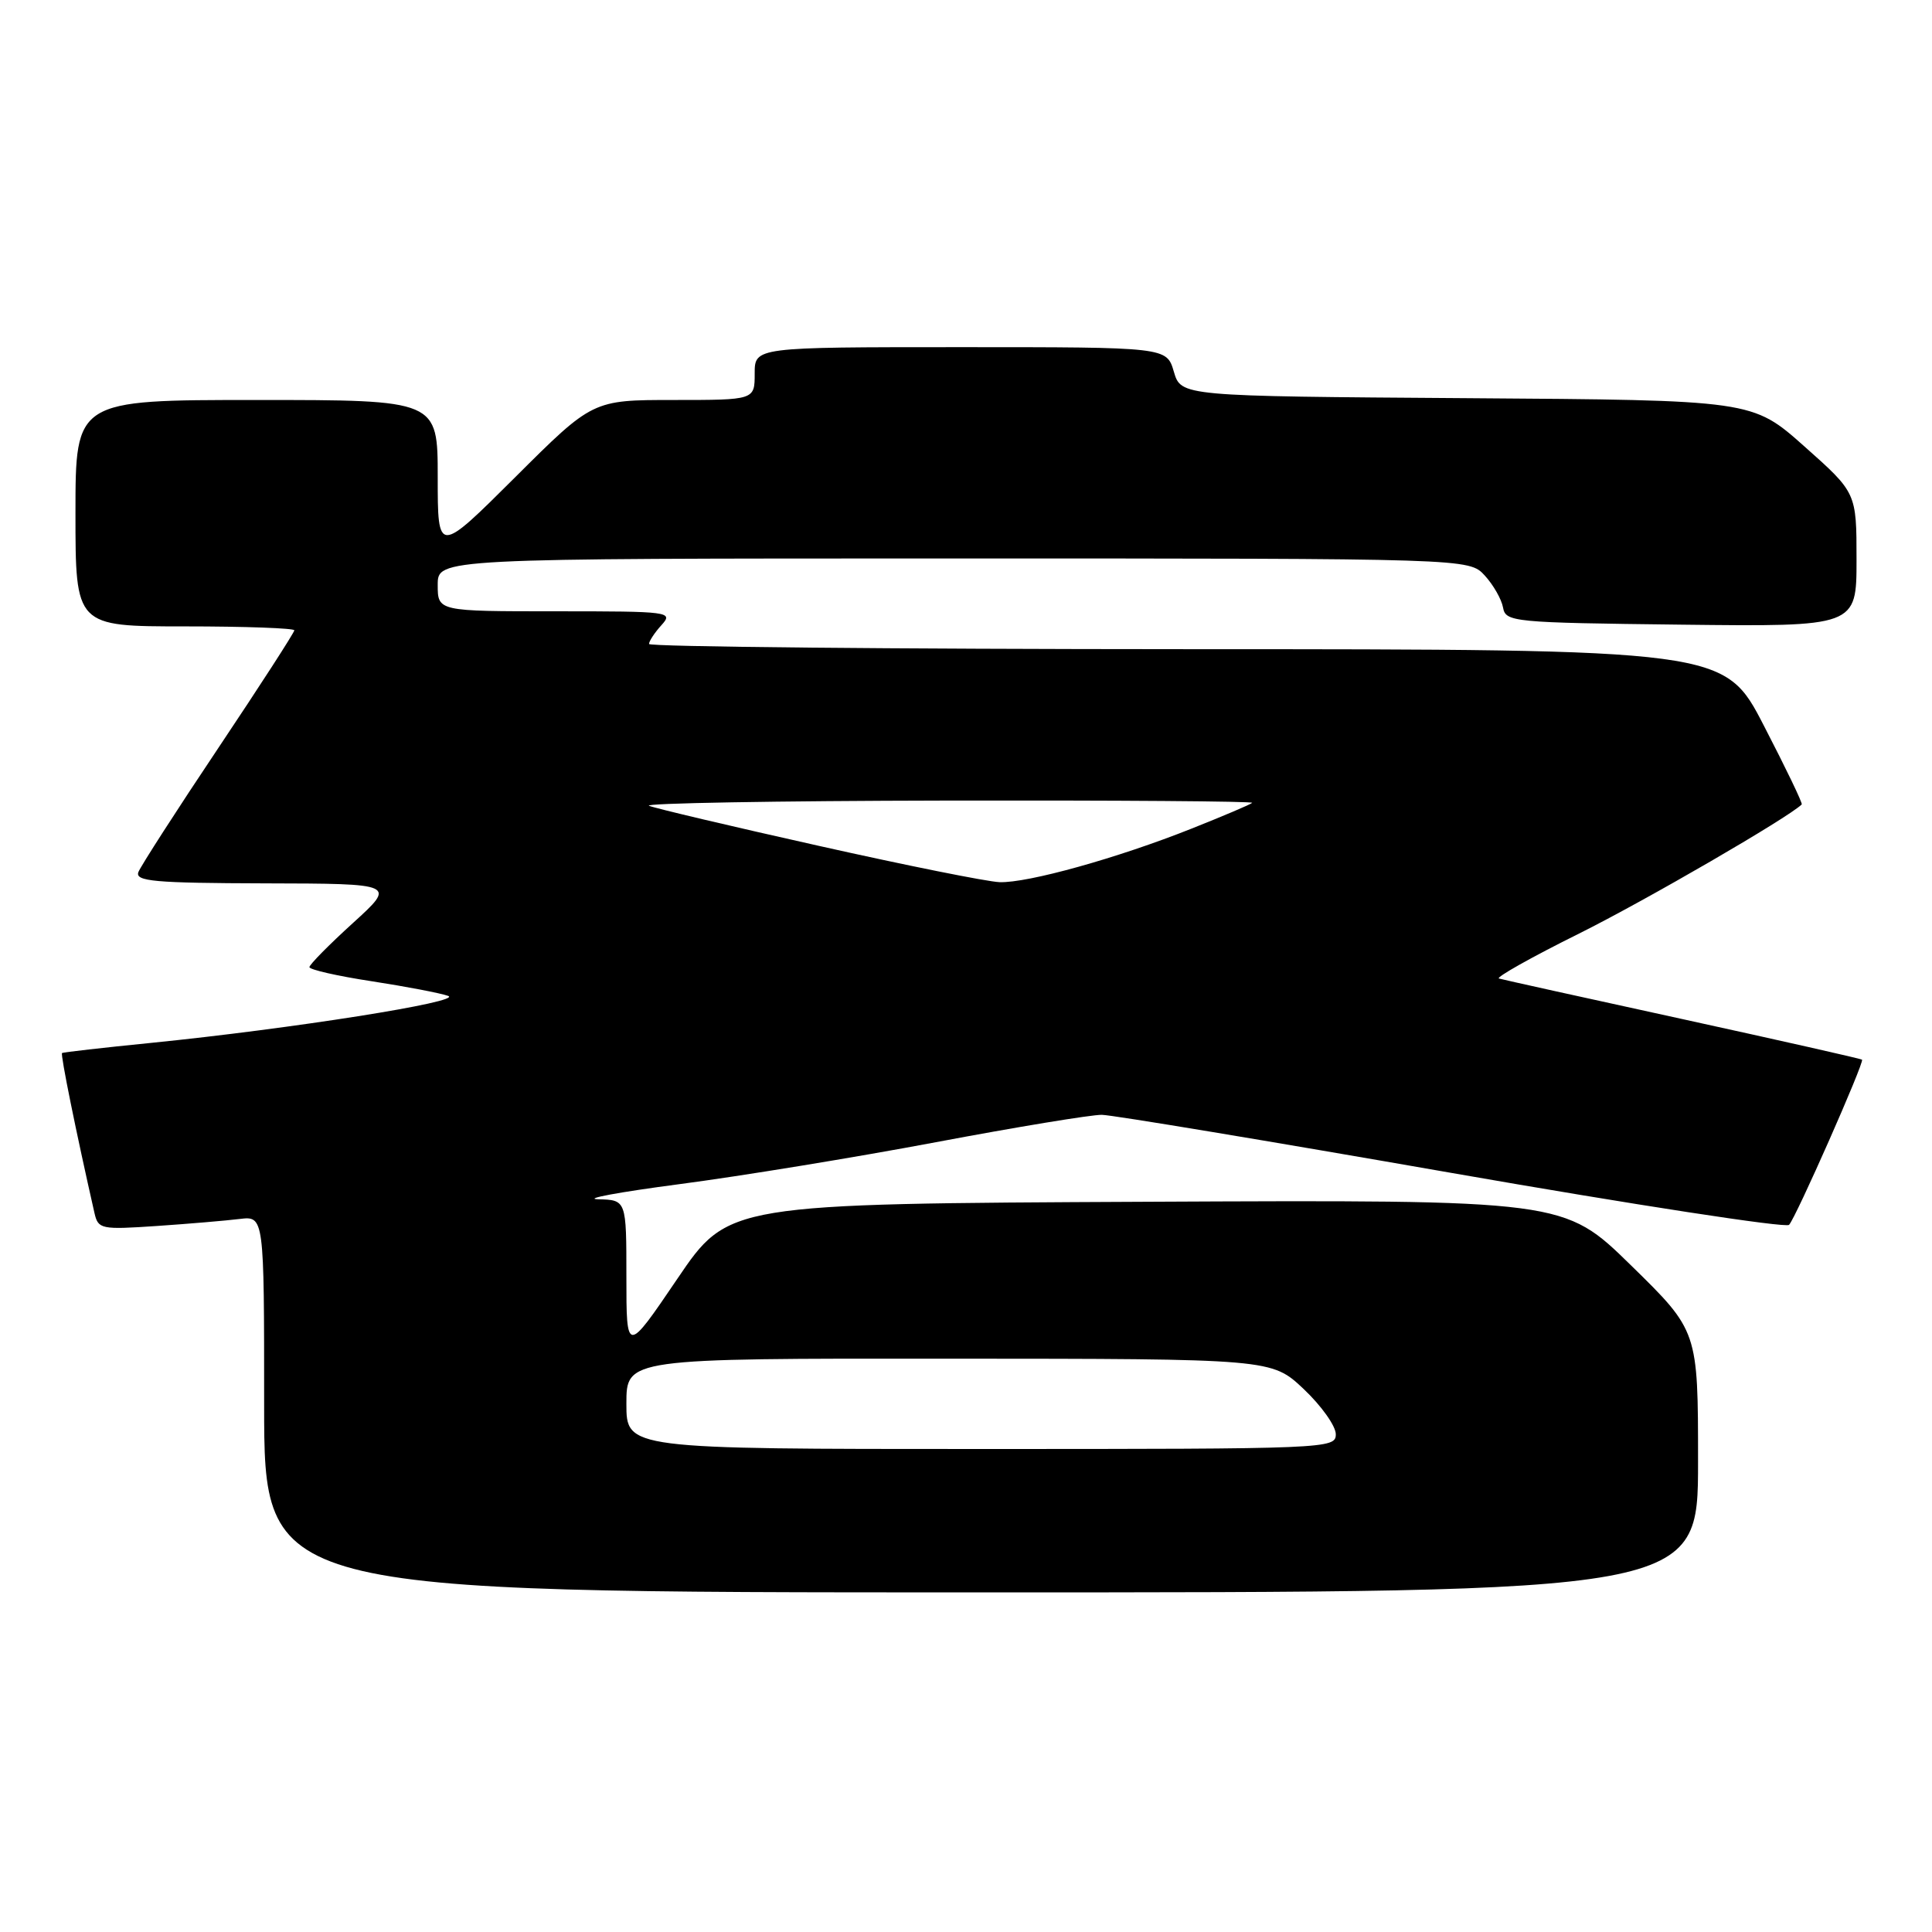 <?xml version="1.0" encoding="UTF-8" standalone="no"?>
<!DOCTYPE svg PUBLIC "-//W3C//DTD SVG 1.1//EN" "http://www.w3.org/Graphics/SVG/1.1/DTD/svg11.dtd" >
<svg xmlns="http://www.w3.org/2000/svg" xmlns:xlink="http://www.w3.org/1999/xlink" version="1.1" viewBox="0 0 256 256">
 <g >
 <path fill="currentColor"
d=" M 225.00 193.68 C 225.00 176.36 225.00 176.36 216.12 167.67 C 207.24 158.98 207.24 158.98 151.87 159.24 C 96.50 159.50 96.50 159.50 89.75 169.45 C 83.00 179.40 83.00 179.40 83.00 169.20 C 83.00 159.00 83.00 159.00 79.25 158.91 C 77.19 158.85 82.03 157.96 90.00 156.91 C 97.97 155.87 113.28 153.37 124.00 151.35 C 134.72 149.33 144.62 147.70 146.00 147.72 C 147.38 147.74 168.25 151.21 192.40 155.43 C 216.54 159.65 236.64 162.74 237.06 162.30 C 237.96 161.36 247.07 140.73 246.73 140.41 C 246.60 140.29 235.93 137.88 223.00 135.05 C 210.07 132.23 199.10 129.80 198.62 129.66 C 198.14 129.53 202.91 126.84 209.24 123.70 C 218.07 119.30 236.95 108.35 238.74 106.59 C 238.88 106.45 236.63 101.77 233.74 96.19 C 228.50 86.03 228.50 86.03 157.25 86.02 C 118.06 86.01 86.00 85.70 86.00 85.33 C 86.00 84.96 86.74 83.83 87.65 82.83 C 89.25 81.06 88.76 81.00 73.65 81.00 C 58.00 81.00 58.00 81.00 58.00 77.50 C 58.00 74.00 58.00 74.00 126.33 74.00 C 194.65 74.00 194.65 74.00 196.73 76.25 C 197.87 77.49 198.96 79.40 199.16 80.50 C 199.51 82.42 200.42 82.51 222.76 82.77 C 246.00 83.04 246.00 83.04 246.00 74.16 C 246.00 65.29 246.00 65.29 239.10 59.16 C 232.20 53.02 232.20 53.02 194.35 52.76 C 156.50 52.50 156.50 52.50 155.54 49.25 C 154.59 46.00 154.59 46.00 127.29 46.00 C 100.00 46.00 100.00 46.00 100.00 49.50 C 100.00 53.00 100.00 53.00 89.27 53.00 C 78.53 53.00 78.53 53.00 68.27 63.23 C 58.00 73.46 58.00 73.46 58.00 63.23 C 58.00 53.00 58.00 53.00 34.00 53.00 C 10.00 53.00 10.00 53.00 10.00 68.00 C 10.00 83.00 10.00 83.00 24.50 83.00 C 32.48 83.00 39.00 83.24 39.00 83.52 C 39.00 83.81 34.48 90.81 28.95 99.08 C 23.42 107.34 18.65 114.76 18.34 115.55 C 17.87 116.78 20.43 117.01 35.14 117.05 C 52.50 117.09 52.50 117.09 46.75 122.32 C 43.59 125.19 41.00 127.82 41.00 128.15 C 41.00 128.48 44.71 129.33 49.25 130.02 C 53.79 130.72 58.35 131.59 59.38 131.96 C 61.46 132.71 38.59 136.32 20.00 138.19 C 13.68 138.82 8.37 139.43 8.22 139.53 C 7.99 139.70 10.08 150.00 12.52 160.74 C 13.01 162.87 13.38 162.95 20.77 162.45 C 25.02 162.16 29.96 161.74 31.75 161.52 C 35.00 161.13 35.00 161.13 35.00 186.06 C 35.00 211.00 35.00 211.00 130.00 211.00 C 225.00 211.00 225.00 211.00 225.00 193.68 Z  M 83.00 186.00 C 83.00 180.00 83.00 180.00 125.75 180.03 C 168.50 180.05 168.50 180.05 172.75 184.06 C 175.09 186.27 177.00 188.96 177.00 190.04 C 177.00 191.96 176.05 192.00 130.00 192.00 C 83.00 192.00 83.00 192.00 83.00 186.00 Z  M 108.50 112.08 C 96.95 109.50 86.83 107.11 86.00 106.77 C 85.17 106.43 102.91 106.12 125.42 106.08 C 147.92 106.04 166.15 106.17 165.92 106.38 C 165.69 106.60 162.10 108.12 157.93 109.78 C 148.10 113.70 136.14 117.03 132.44 116.89 C 130.82 116.83 120.05 114.67 108.50 112.08 Z "/>
</g>
</svg>